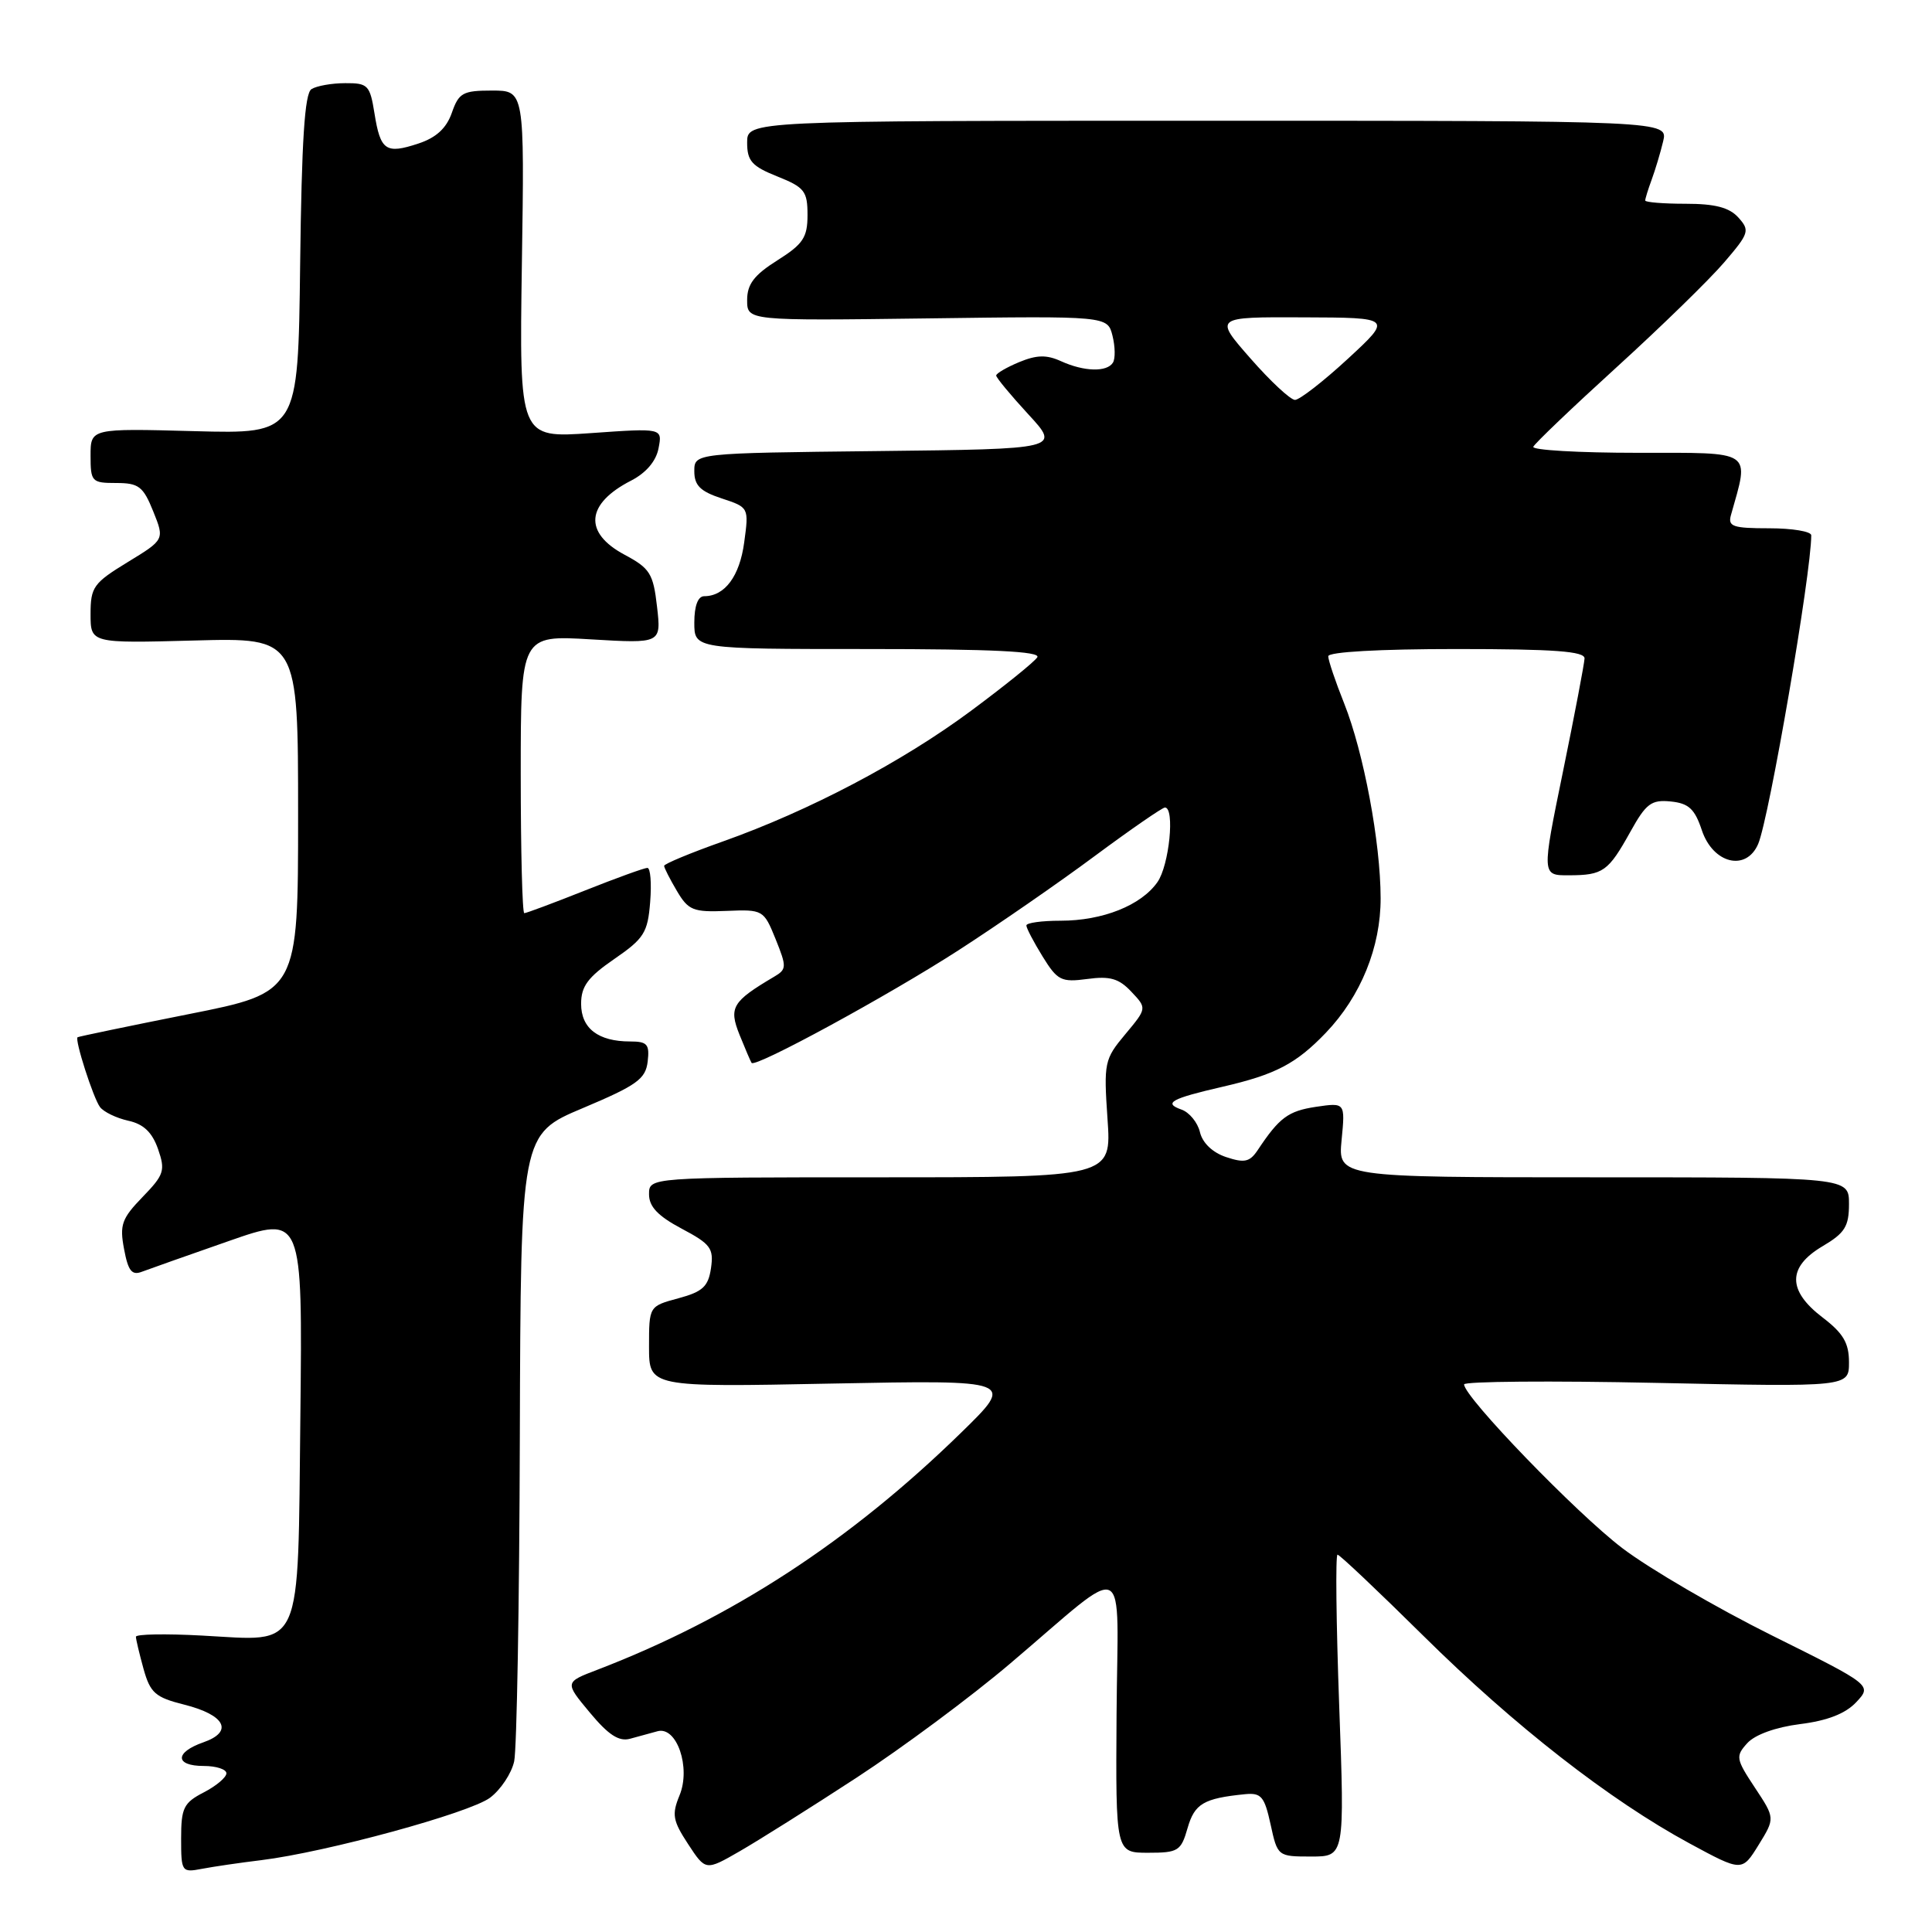 <?xml version="1.0" encoding="UTF-8" standalone="no"?>
<!DOCTYPE svg PUBLIC "-//W3C//DTD SVG 1.1//EN" "http://www.w3.org/Graphics/SVG/1.1/DTD/svg11.dtd" >
<svg xmlns="http://www.w3.org/2000/svg" xmlns:xlink="http://www.w3.org/1999/xlink" version="1.1" viewBox="0 0 256 256">
 <g >
 <path fill="currentColor"
d=" M 34.62 246.48 C 43.23 245.42 62.20 240.24 64.93 238.21 C 66.34 237.15 67.78 234.99 68.13 233.39 C 68.48 231.80 68.82 212.45 68.88 190.39 C 69.00 150.29 69.00 150.29 77.25 146.82 C 84.39 143.81 85.54 142.98 85.82 140.67 C 86.09 138.37 85.77 138.00 83.50 138.00 C 79.26 138.00 77.00 136.26 77.00 133.01 C 77.00 130.69 77.90 129.48 81.40 127.07 C 85.34 124.36 85.83 123.58 86.15 119.52 C 86.35 117.04 86.19 115.00 85.78 115.00 C 85.38 115.00 81.65 116.35 77.50 118.00 C 73.35 119.65 69.73 121.00 69.47 121.00 C 69.21 121.00 69.00 112.71 69.00 102.58 C 69.00 84.16 69.00 84.16 78.31 84.72 C 87.62 85.27 87.62 85.27 87.06 80.39 C 86.56 75.99 86.12 75.30 82.75 73.50 C 77.29 70.58 77.63 66.75 83.63 63.68 C 85.61 62.66 86.94 61.10 87.26 59.40 C 87.78 56.72 87.78 56.72 78.29 57.39 C 68.81 58.05 68.81 58.05 69.15 35.03 C 69.50 12.00 69.50 12.00 65.20 12.00 C 61.33 12.00 60.79 12.30 59.87 14.95 C 59.15 17.00 57.80 18.24 55.44 19.02 C 51.12 20.45 50.41 19.96 49.62 15.02 C 49.02 11.28 48.75 11.00 45.74 11.02 C 43.96 11.02 41.95 11.38 41.27 11.81 C 40.37 12.38 39.97 18.62 39.77 35.05 C 39.50 57.50 39.50 57.50 25.75 57.13 C 12.00 56.76 12.00 56.76 12.00 60.38 C 12.00 63.83 12.16 64.00 15.39 64.00 C 18.38 64.00 18.97 64.45 20.30 67.75 C 21.81 71.50 21.81 71.50 16.91 74.49 C 12.39 77.25 12.00 77.79 12.00 81.36 C 12.00 85.24 12.00 85.24 25.75 84.87 C 39.50 84.50 39.50 84.50 39.50 108.00 C 39.50 131.50 39.50 131.50 25.00 134.38 C 17.02 135.97 10.40 137.35 10.28 137.44 C 9.87 137.75 12.36 145.50 13.25 146.69 C 13.74 147.34 15.42 148.15 16.99 148.50 C 19.02 148.94 20.16 150.03 20.94 152.25 C 21.93 155.10 21.75 155.66 18.89 158.61 C 16.13 161.46 15.83 162.30 16.44 165.51 C 16.98 168.41 17.47 169.03 18.81 168.51 C 19.74 168.16 24.91 166.33 30.30 164.45 C 40.09 161.03 40.09 161.03 39.80 187.60 C 39.44 219.38 40.31 217.44 26.75 216.72 C 21.94 216.46 18.00 216.53 18.01 216.88 C 18.01 217.22 18.47 219.14 19.02 221.14 C 19.91 224.32 20.57 224.91 24.40 225.87 C 29.86 227.24 30.98 229.46 26.94 230.87 C 23.13 232.20 23.16 234.00 27.00 234.00 C 28.65 234.00 30.00 234.44 30.00 234.97 C 30.00 235.51 28.65 236.65 27.00 237.50 C 24.33 238.88 24.00 239.56 24.00 243.61 C 24.00 248.03 24.08 248.14 26.75 247.63 C 28.26 247.34 31.81 246.82 34.62 246.48 Z  M 113.50 235.55 C 119.55 231.60 128.71 224.80 133.85 220.43 C 149.92 206.80 148.10 205.93 147.95 227.14 C 147.83 245.50 147.83 245.50 152.13 245.50 C 156.12 245.50 156.49 245.27 157.36 242.23 C 158.29 238.99 159.49 238.29 164.97 237.74 C 167.12 237.53 167.55 238.04 168.36 241.75 C 169.28 245.97 169.31 246.00 173.73 246.00 C 178.18 246.00 178.18 246.00 177.45 226.00 C 177.05 215.00 176.95 206.00 177.23 206.00 C 177.51 206.00 182.63 210.85 188.62 216.77 C 200.66 228.68 213.29 238.53 223.87 244.26 C 230.82 248.02 230.82 248.02 233.02 244.47 C 235.21 240.92 235.21 240.92 232.53 236.87 C 230.01 233.06 229.95 232.71 231.53 230.97 C 232.55 229.85 235.29 228.86 238.53 228.45 C 242.14 228.00 244.53 227.07 245.96 225.55 C 248.06 223.30 248.06 223.30 234.78 216.70 C 227.48 213.07 218.56 207.87 214.97 205.14 C 208.89 200.52 194.00 185.11 194.00 183.44 C 194.00 183.04 205.48 182.94 219.50 183.24 C 245.00 183.78 245.00 183.78 245.00 180.51 C 245.00 177.95 244.24 176.66 241.50 174.57 C 236.83 171.01 236.83 167.89 241.50 165.13 C 244.45 163.39 245.00 162.51 245.00 159.53 C 245.00 156.00 245.00 156.00 211.15 156.00 C 177.29 156.00 177.29 156.00 177.77 151.04 C 178.25 146.09 178.25 146.09 174.37 146.66 C 170.68 147.22 169.52 148.08 166.65 152.40 C 165.60 153.97 164.90 154.13 162.47 153.32 C 160.68 152.73 159.34 151.45 159.00 150.02 C 158.70 148.74 157.59 147.38 156.54 147.02 C 154.11 146.16 155.18 145.57 162.00 144.00 C 169.03 142.38 171.74 140.96 175.69 136.84 C 180.31 132.01 182.96 125.50 182.94 119.00 C 182.93 111.62 180.69 99.69 178.11 93.21 C 176.95 90.31 176.00 87.49 176.00 86.96 C 176.00 86.38 182.77 86.00 193.00 86.00 C 205.96 86.00 209.99 86.30 209.96 87.25 C 209.93 87.94 208.65 94.69 207.10 102.25 C 204.28 116.00 204.28 116.00 207.89 115.98 C 212.43 115.97 213.10 115.48 216.04 110.20 C 218.11 106.47 218.81 105.94 221.38 106.20 C 223.76 106.44 224.56 107.18 225.50 110.00 C 226.98 114.45 231.39 115.52 232.97 111.82 C 234.43 108.38 240.00 75.98 240.00 70.93 C 240.00 70.42 237.49 70.00 234.43 70.00 C 229.61 70.00 228.93 69.77 229.36 68.25 C 231.81 59.54 232.50 60.00 217.00 60.00 C 209.21 60.00 202.98 59.64 203.17 59.20 C 203.35 58.77 208.32 54.02 214.22 48.65 C 220.11 43.29 226.52 37.04 228.46 34.77 C 231.78 30.90 231.89 30.54 230.34 28.82 C 229.14 27.49 227.25 27.00 223.35 27.00 C 220.41 27.00 218.00 26.80 218.00 26.57 C 218.00 26.33 218.38 25.09 218.85 23.82 C 219.32 22.54 220.01 20.26 220.37 18.75 C 221.04 16.00 221.04 16.00 160.02 16.00 C 99.00 16.00 99.00 16.00 99.00 18.89 C 99.00 21.33 99.62 22.03 103.00 23.38 C 106.60 24.82 107.00 25.33 107.00 28.48 C 107.00 31.47 106.42 32.34 103.00 34.50 C 99.92 36.44 99.00 37.66 99.00 39.76 C 99.00 42.50 99.00 42.50 122.87 42.19 C 146.75 41.87 146.75 41.87 147.41 44.48 C 147.77 45.92 147.80 47.52 147.47 48.05 C 146.68 49.33 143.64 49.25 140.59 47.86 C 138.68 46.99 137.37 47.02 135.05 47.98 C 133.37 48.68 132.00 49.48 132.00 49.76 C 132.00 50.04 133.91 52.35 136.25 54.89 C 140.50 59.50 140.50 59.50 116.25 59.77 C 92.00 60.04 92.00 60.04 92.00 62.44 C 92.00 64.32 92.79 65.11 95.62 66.04 C 99.23 67.23 99.24 67.25 98.61 71.87 C 98.01 76.35 96.04 79.00 93.31 79.00 C 92.48 79.00 92.00 80.28 92.00 82.50 C 92.00 86.00 92.00 86.00 115.06 86.00 C 131.43 86.00 137.92 86.32 137.45 87.09 C 137.08 87.69 133.12 90.88 128.66 94.19 C 119.51 100.98 107.22 107.44 95.75 111.51 C 91.49 113.02 88.00 114.47 88.00 114.73 C 88.00 114.98 88.76 116.48 89.69 118.05 C 91.21 120.63 91.85 120.88 96.27 120.70 C 101.10 120.50 101.20 120.56 102.77 124.43 C 104.26 128.13 104.25 128.44 102.56 129.43 C 97.02 132.71 96.55 133.50 97.99 137.11 C 98.74 138.97 99.46 140.65 99.59 140.84 C 100.09 141.51 117.70 131.92 127.00 125.92 C 132.22 122.55 140.38 116.91 145.11 113.39 C 149.85 109.88 154.02 107.00 154.36 107.00 C 155.70 107.00 154.93 114.66 153.37 116.88 C 151.21 119.97 146.11 122.00 140.53 122.00 C 138.04 122.00 136.00 122.28 136.00 122.63 C 136.00 122.98 136.97 124.83 138.15 126.74 C 140.12 129.93 140.62 130.18 144.08 129.72 C 147.08 129.31 148.27 129.66 149.91 131.41 C 151.98 133.60 151.98 133.60 149.10 137.05 C 146.34 140.35 146.24 140.81 146.75 148.25 C 147.29 156.00 147.29 156.00 116.64 156.00 C 86.00 156.00 86.00 156.00 86.00 158.25 C 86.00 159.89 87.18 161.13 90.32 162.80 C 94.17 164.84 94.59 165.41 94.21 168.04 C 93.85 170.48 93.11 171.16 89.89 172.03 C 86.00 173.08 86.00 173.08 86.00 178.44 C 86.00 183.81 86.00 183.81 110.25 183.33 C 134.50 182.86 134.50 182.86 127.36 189.83 C 112.62 204.22 97.00 214.40 79.16 221.25 C 74.81 222.91 74.81 222.91 78.16 226.93 C 80.63 229.90 82.02 230.80 83.50 230.39 C 84.60 230.09 86.23 229.64 87.12 229.40 C 89.67 228.69 91.57 234.21 90.04 237.90 C 89.00 240.43 89.14 241.24 91.17 244.34 C 93.50 247.90 93.50 247.90 98.00 245.31 C 100.47 243.89 107.45 239.50 113.50 235.55 Z  M 165.69 47.49 C 160.87 42.00 160.87 42.00 172.69 42.05 C 184.50 42.09 184.50 42.09 178.59 47.55 C 175.34 50.55 172.19 52.99 171.59 52.99 C 170.99 52.98 168.33 50.51 165.69 47.49 Z "/>
</g>
</svg>